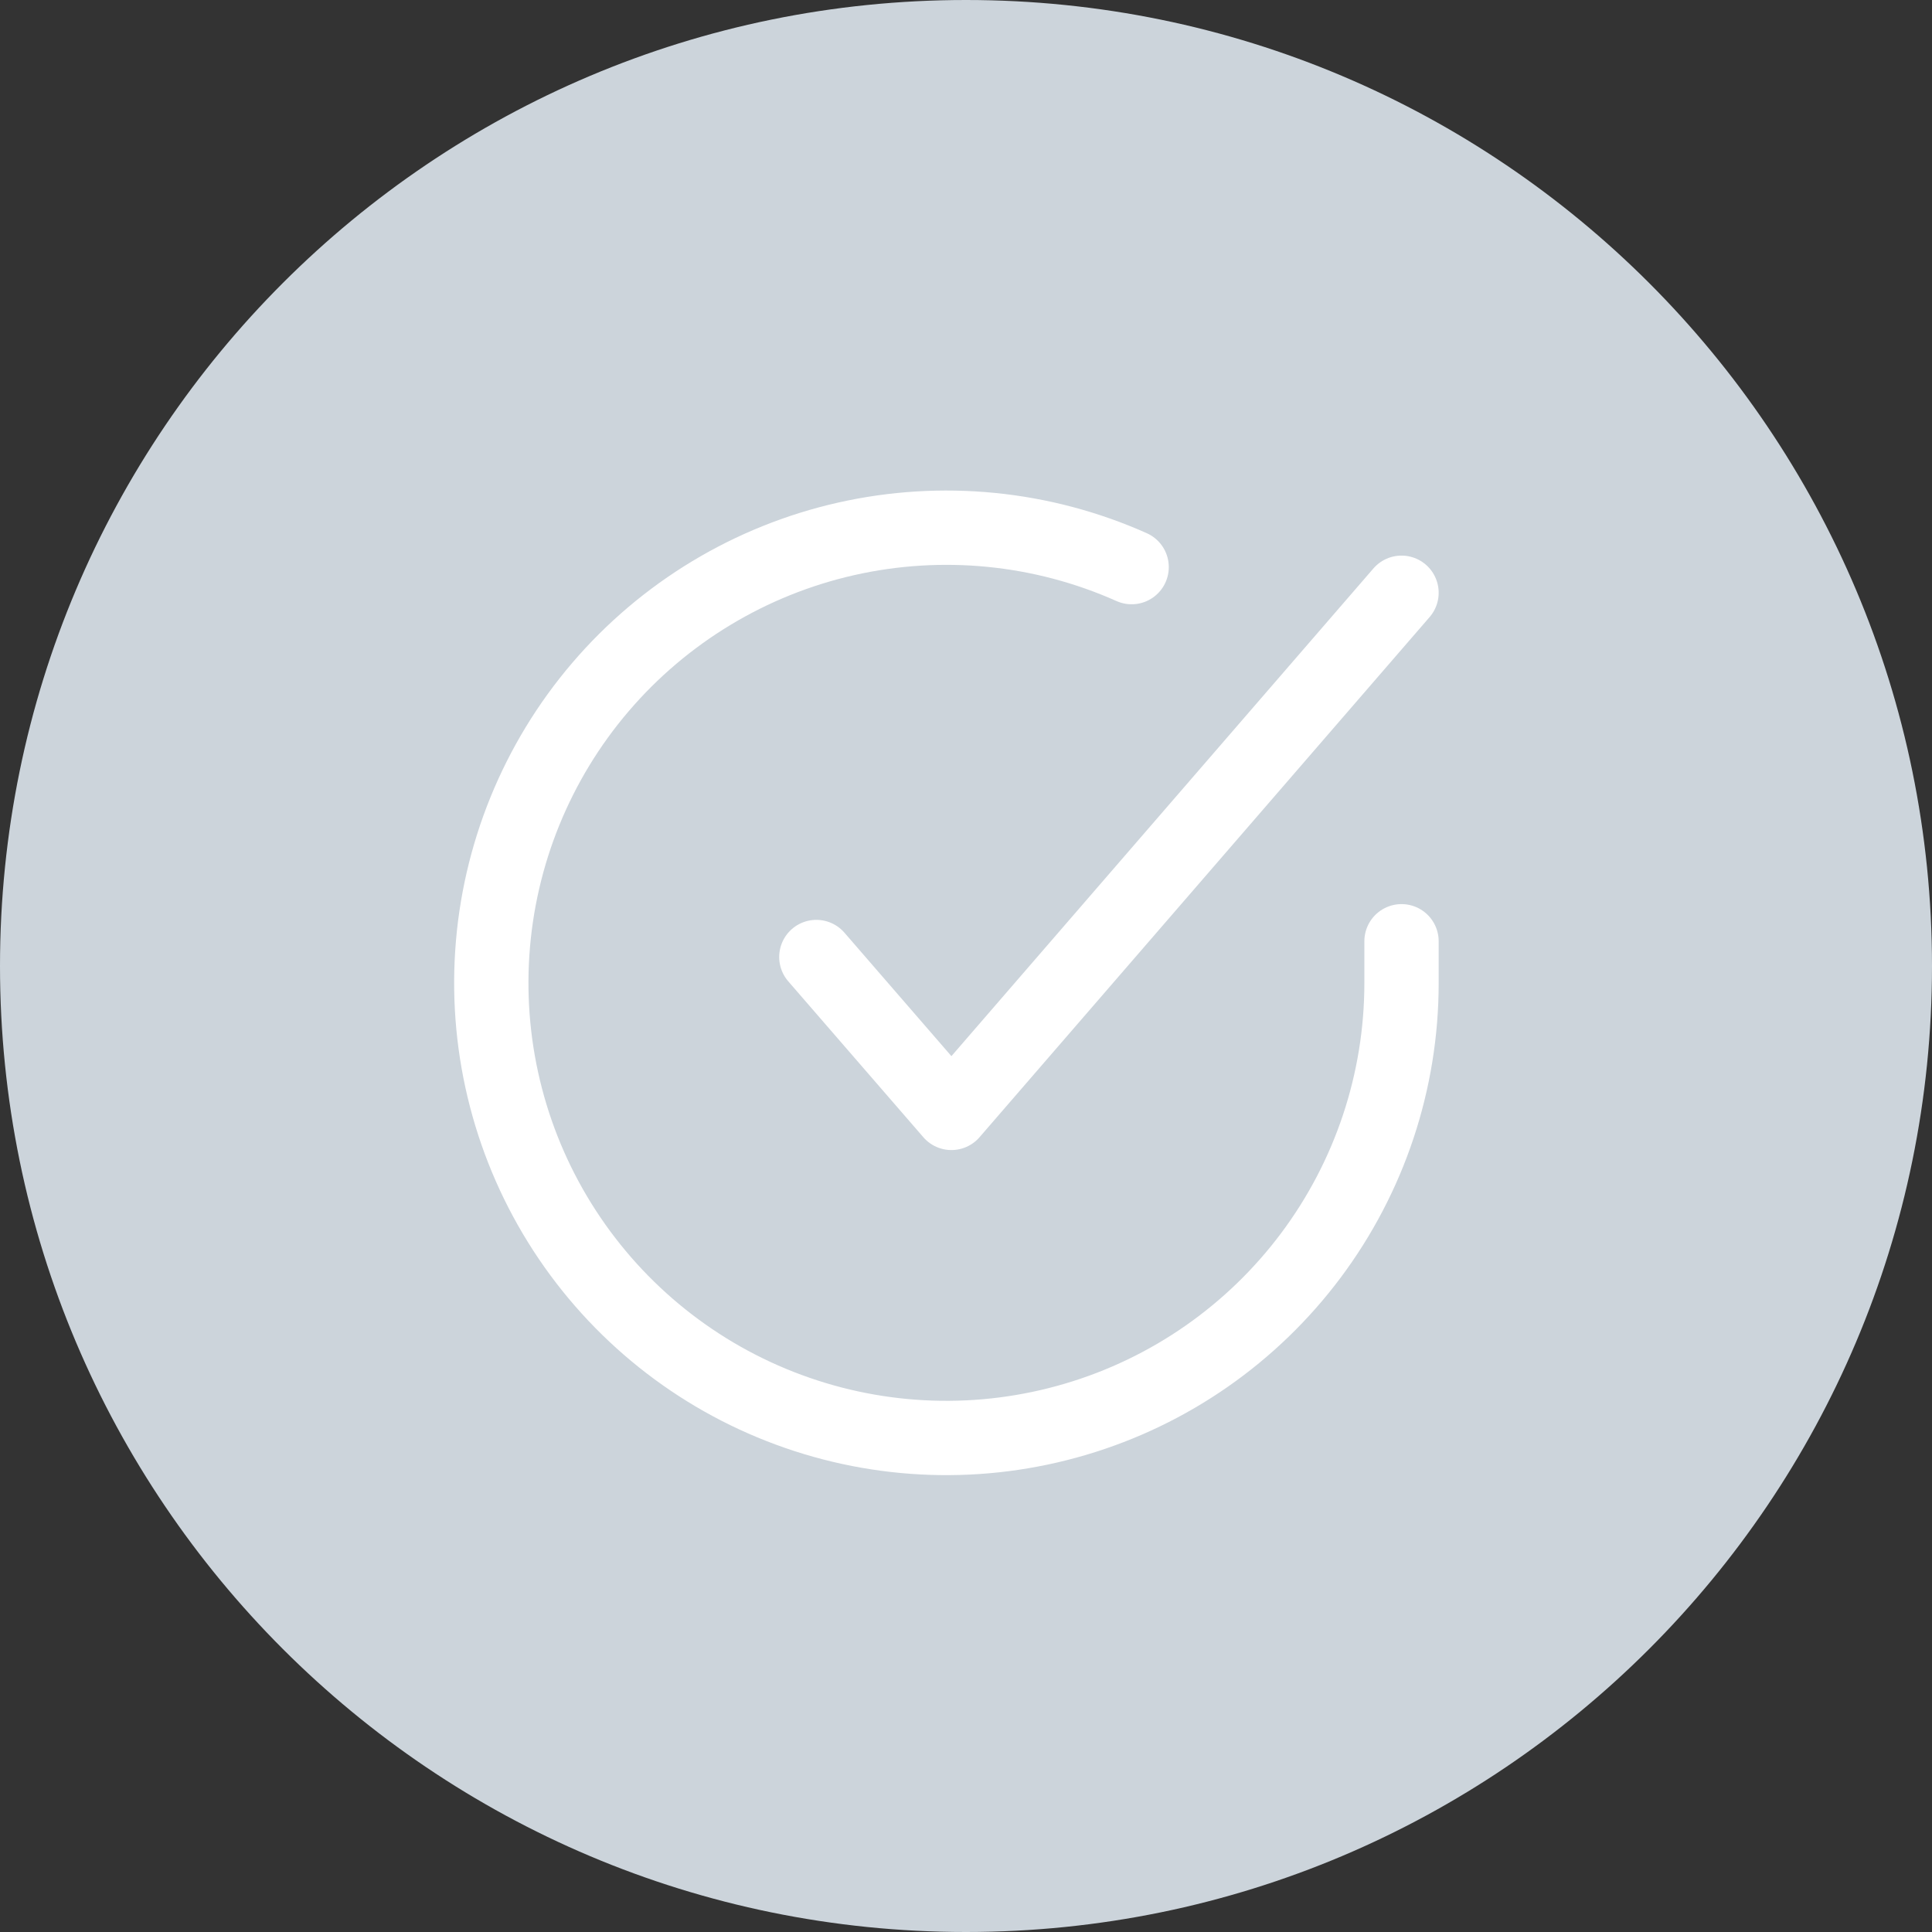 <svg width="26" height="26" viewBox="0 0 26 26" fill="none" xmlns="http://www.w3.org/2000/svg">
<rect x="0" y="0" width="26" height="26" fill="#333333" stroke="none"/>
<path d="M0 13C0 5.82 5.82 0 13 0C20.18 0 26 5.82 26 13C26 20.18 20.18 26 13 26C5.82 26 0 20.18 0 13Z" fill="#CCD4DB"/>
<path d="M18.861 12.667V13.23C18.861 14.551 18.433 15.836 17.642 16.894C16.851 17.952 15.74 18.726 14.473 19.1C13.206 19.475 11.853 19.43 10.614 18.972C9.375 18.515 8.317 17.669 7.598 16.561C6.879 15.453 6.538 14.142 6.625 12.824C6.712 11.506 7.222 10.251 8.08 9.247C8.938 8.243 10.098 7.543 11.386 7.252C12.675 6.961 14.023 7.094 15.229 7.632" stroke="white" stroke-linecap="round" stroke-linejoin="round"/>
<path d="M18.861 7.977L12.804 14.977L10.986 12.879" stroke="white" stroke-linecap="round" stroke-linejoin="round"/>
</svg>
